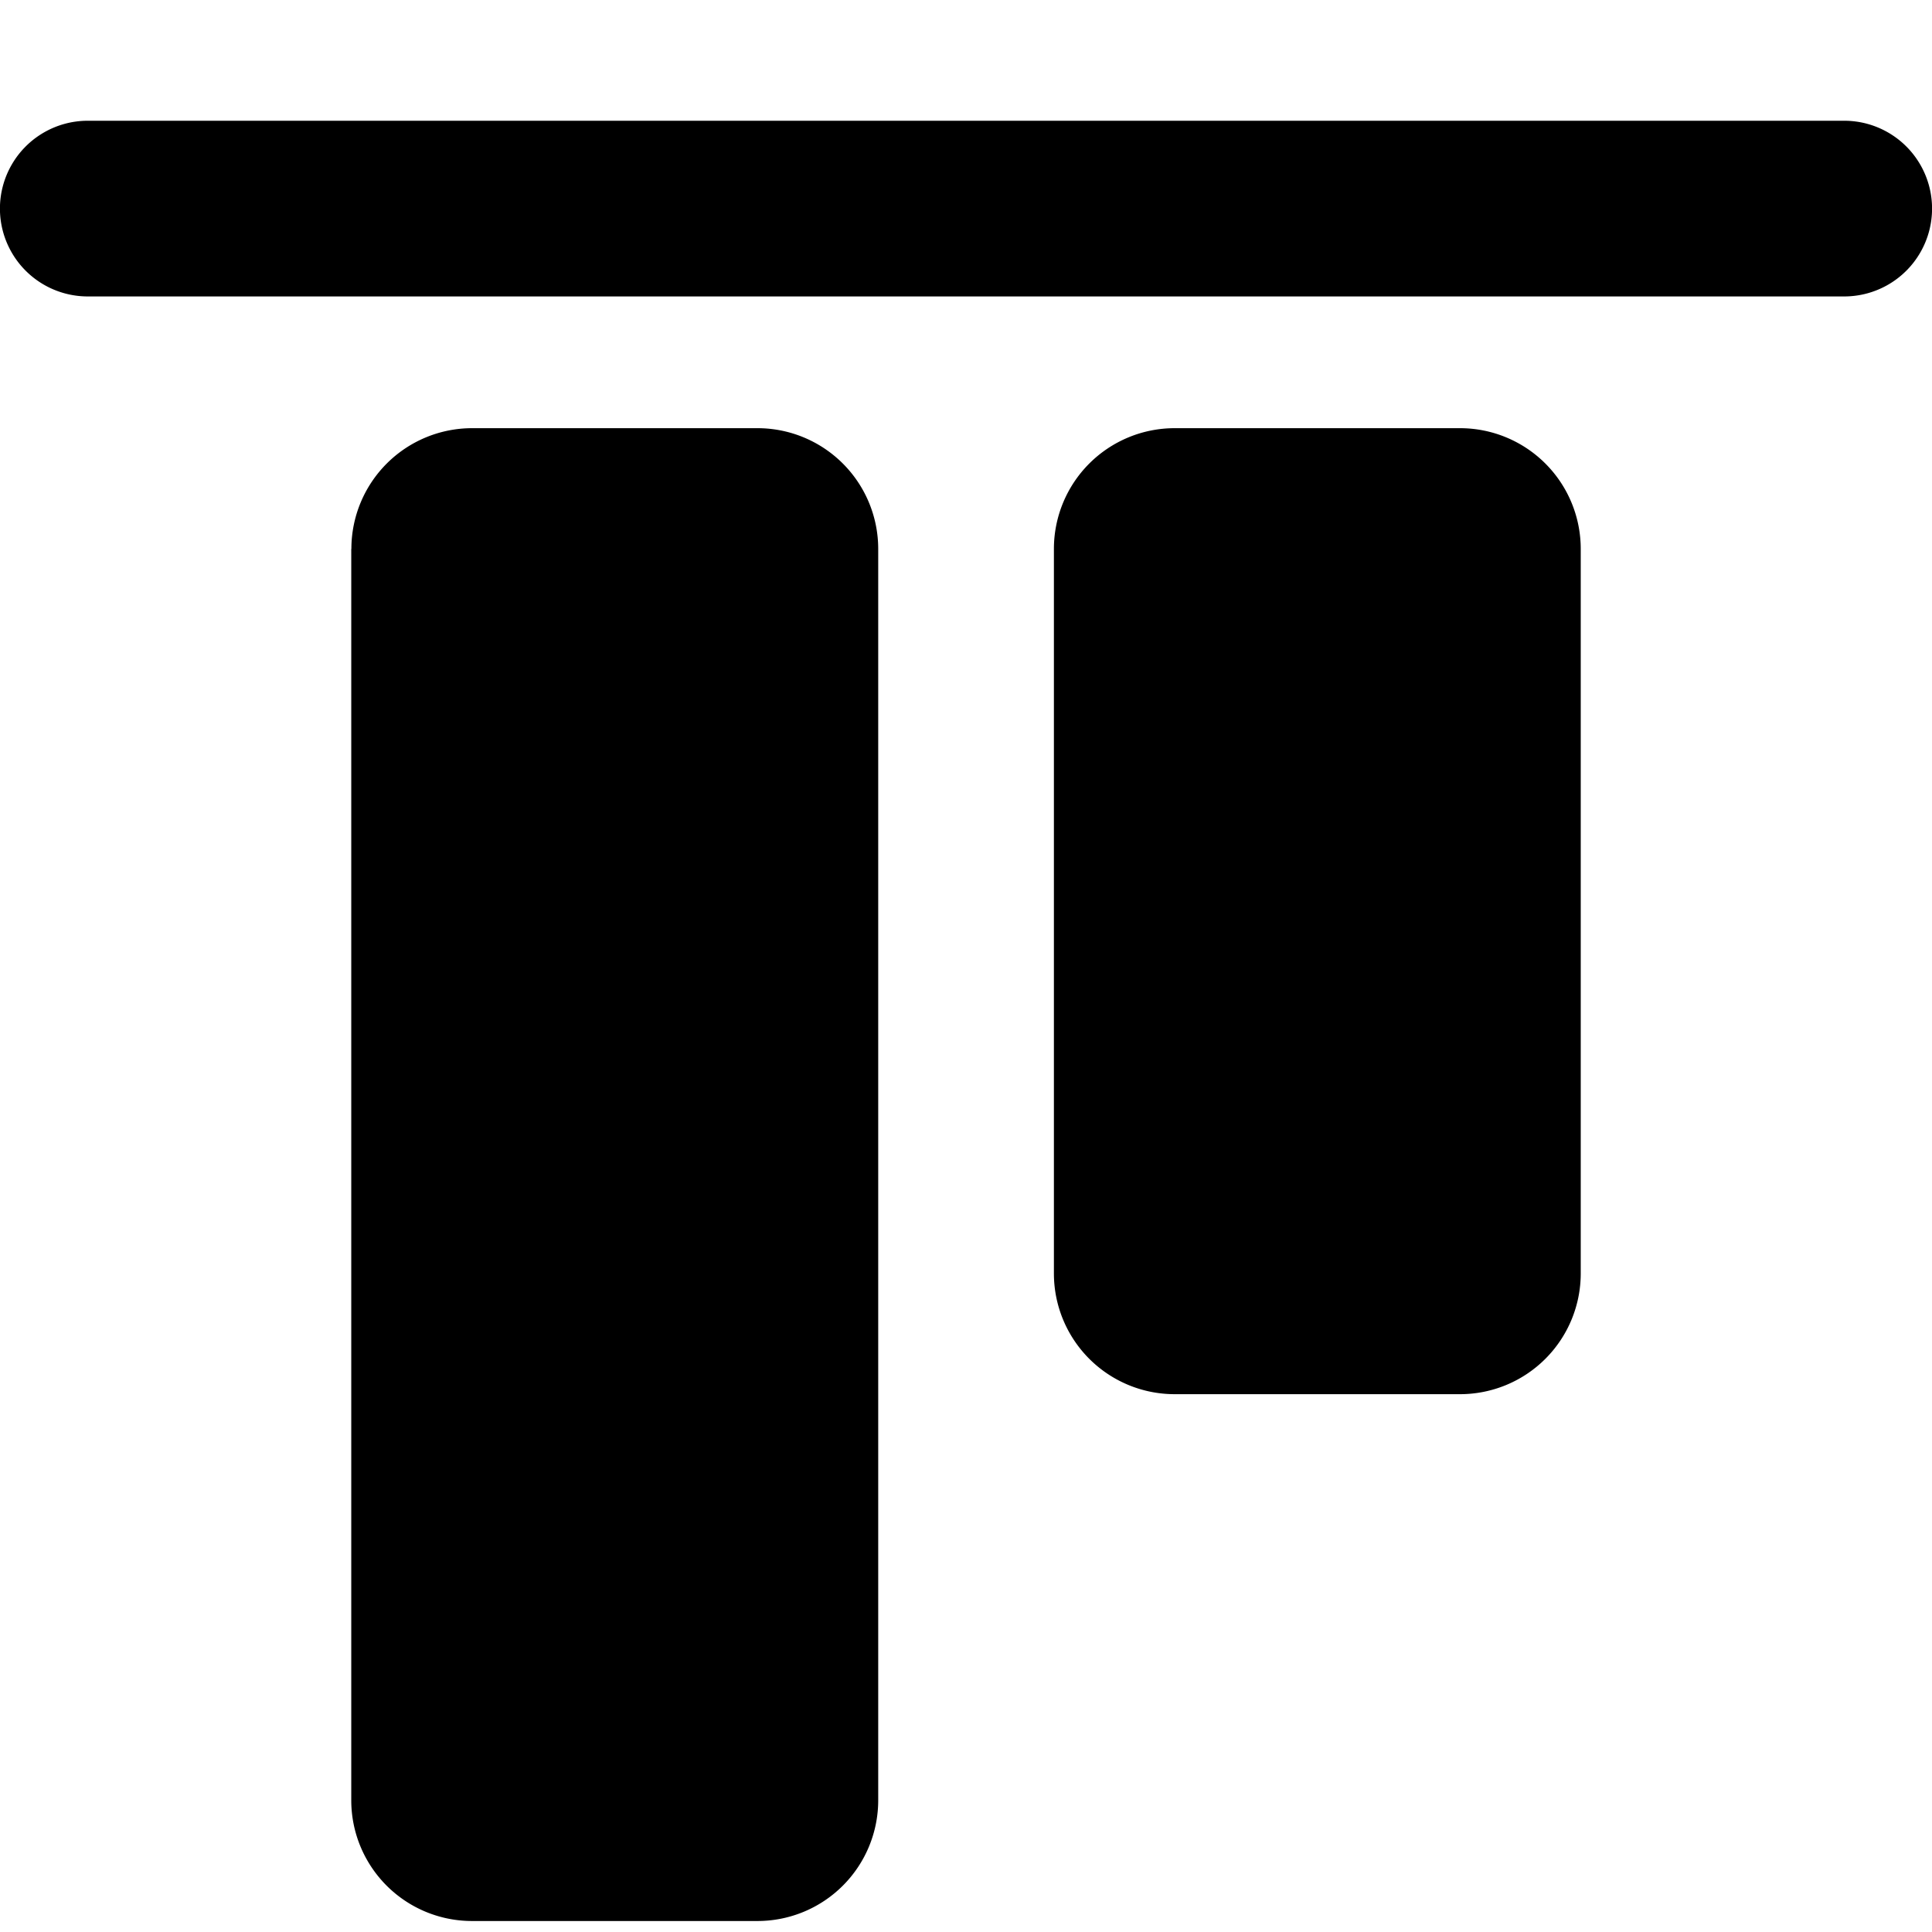 <svg xmlns="http://www.w3.org/2000/svg" fill="none" viewBox="0 0 16 16">
  <path fill="currentColor" d="M15.273 1H.727a.727.727 0 1 0 0 1.455h14.546a.727.727 0 0 0 0-1.455z"/>
  <path fill="currentColor" d="M8.728 4.546a1 1 0 0 1 1-1h2.363a1 1 0 0 1 1 1v6a1 1 0 0 1-1 1H9.728a1 1 0 0 1-1-1v-6z"/>
  <path fill="currentColor" d="M2.91 4.546a1 1 0 0 1 1-1h2.363a1 1 0 0 1 1 1v10.363a1 1 0 0 1-1 1H3.909a1 1 0 0 1-1-1V4.546z"/>
</svg>
